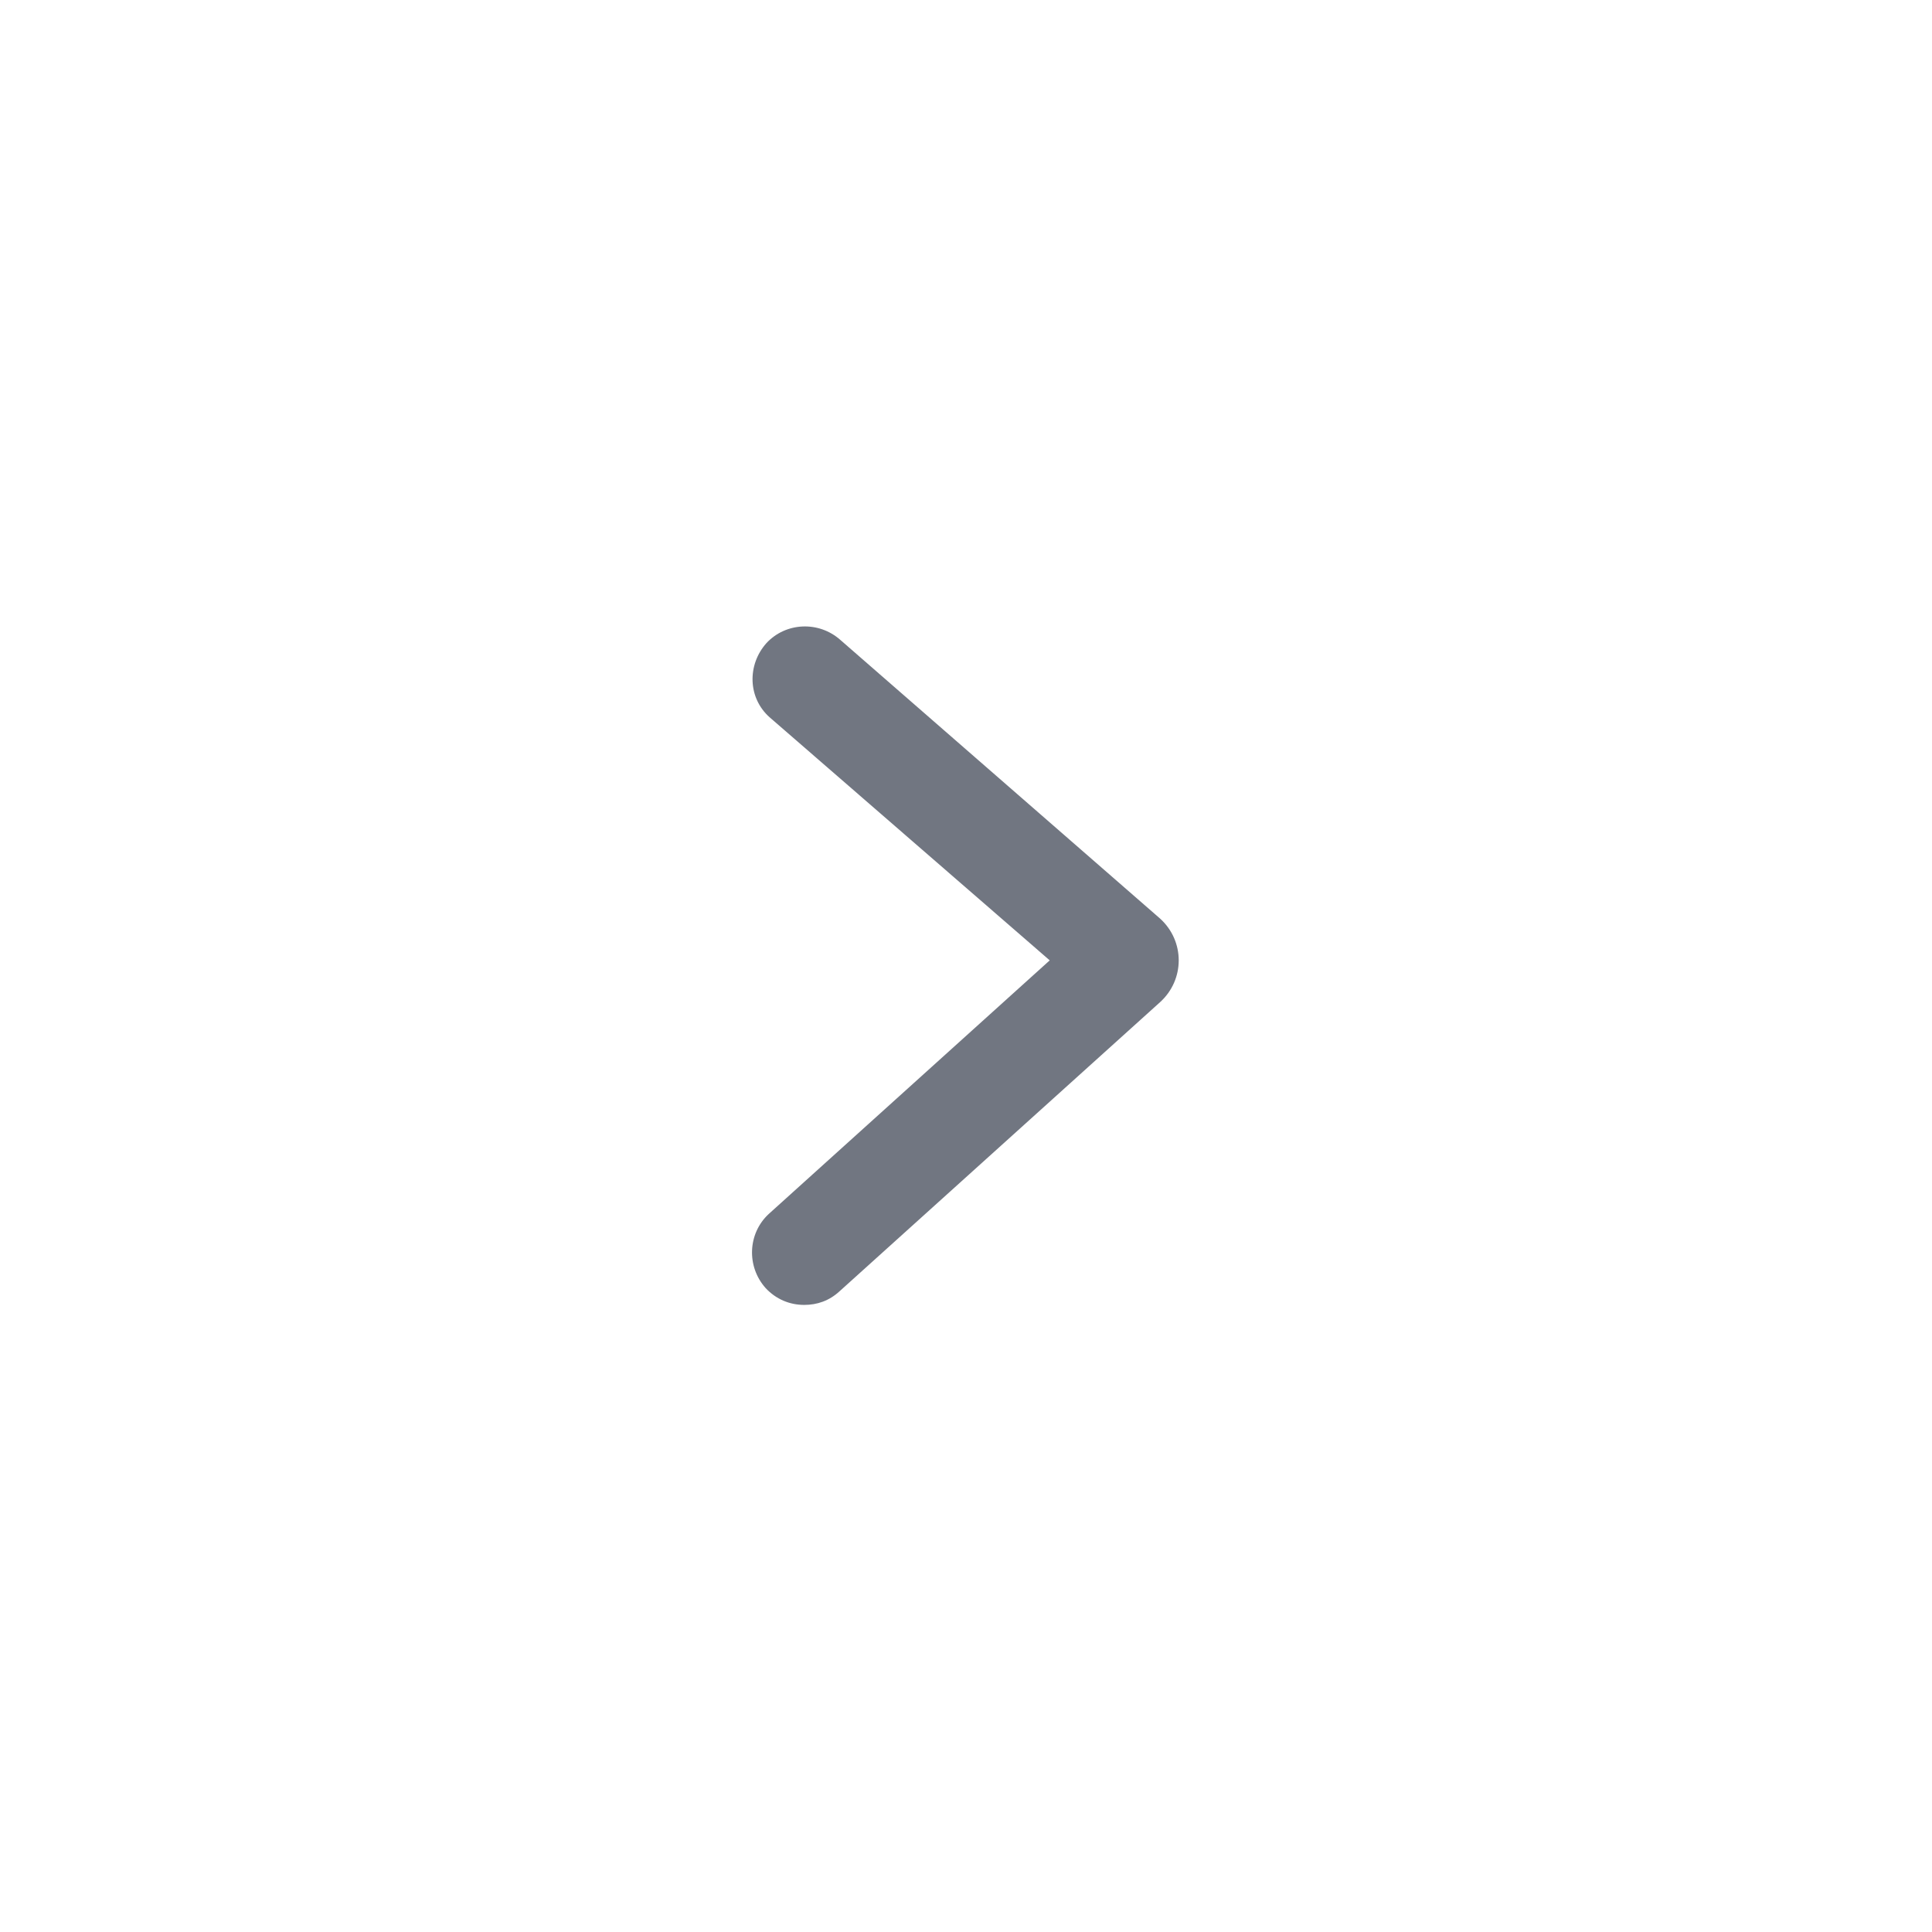 <svg width="24" height="24" viewBox="0 0 24 24" fill="none" xmlns="http://www.w3.org/2000/svg" xmlns:xlink="http://www.w3.org/1999/xlink">
	<desc>
			Created with Pixso.
	</desc>
	<defs>
		<clipPath id="clip17_1594">
			<rect id="Outline / Small Arrow Right Outline" width="24" height="24" fill="white" fill-opacity="0"/>
		</clipPath>
	</defs>
	<g clip-path="url(#clip17_1594)">
		<path id="Shape" d="M9.99 16.21C9.81 16.21 9.64 16.14 9.51 16C9.27 15.73 9.29 15.32 9.55 15.08L13.04 11.93L9.56 8.91C9.29 8.67 9.28 8.26 9.52 7.99C9.76 7.73 10.17 7.71 10.44 7.95L14.41 11.41C14.72 11.69 14.72 12.17 14.41 12.45L10.43 16.04C10.3 16.16 10.15 16.21 9.99 16.21Z" fill="#717681" fill-opacity="1" fill-rule="evenodd"/>
	</g>
</svg>
